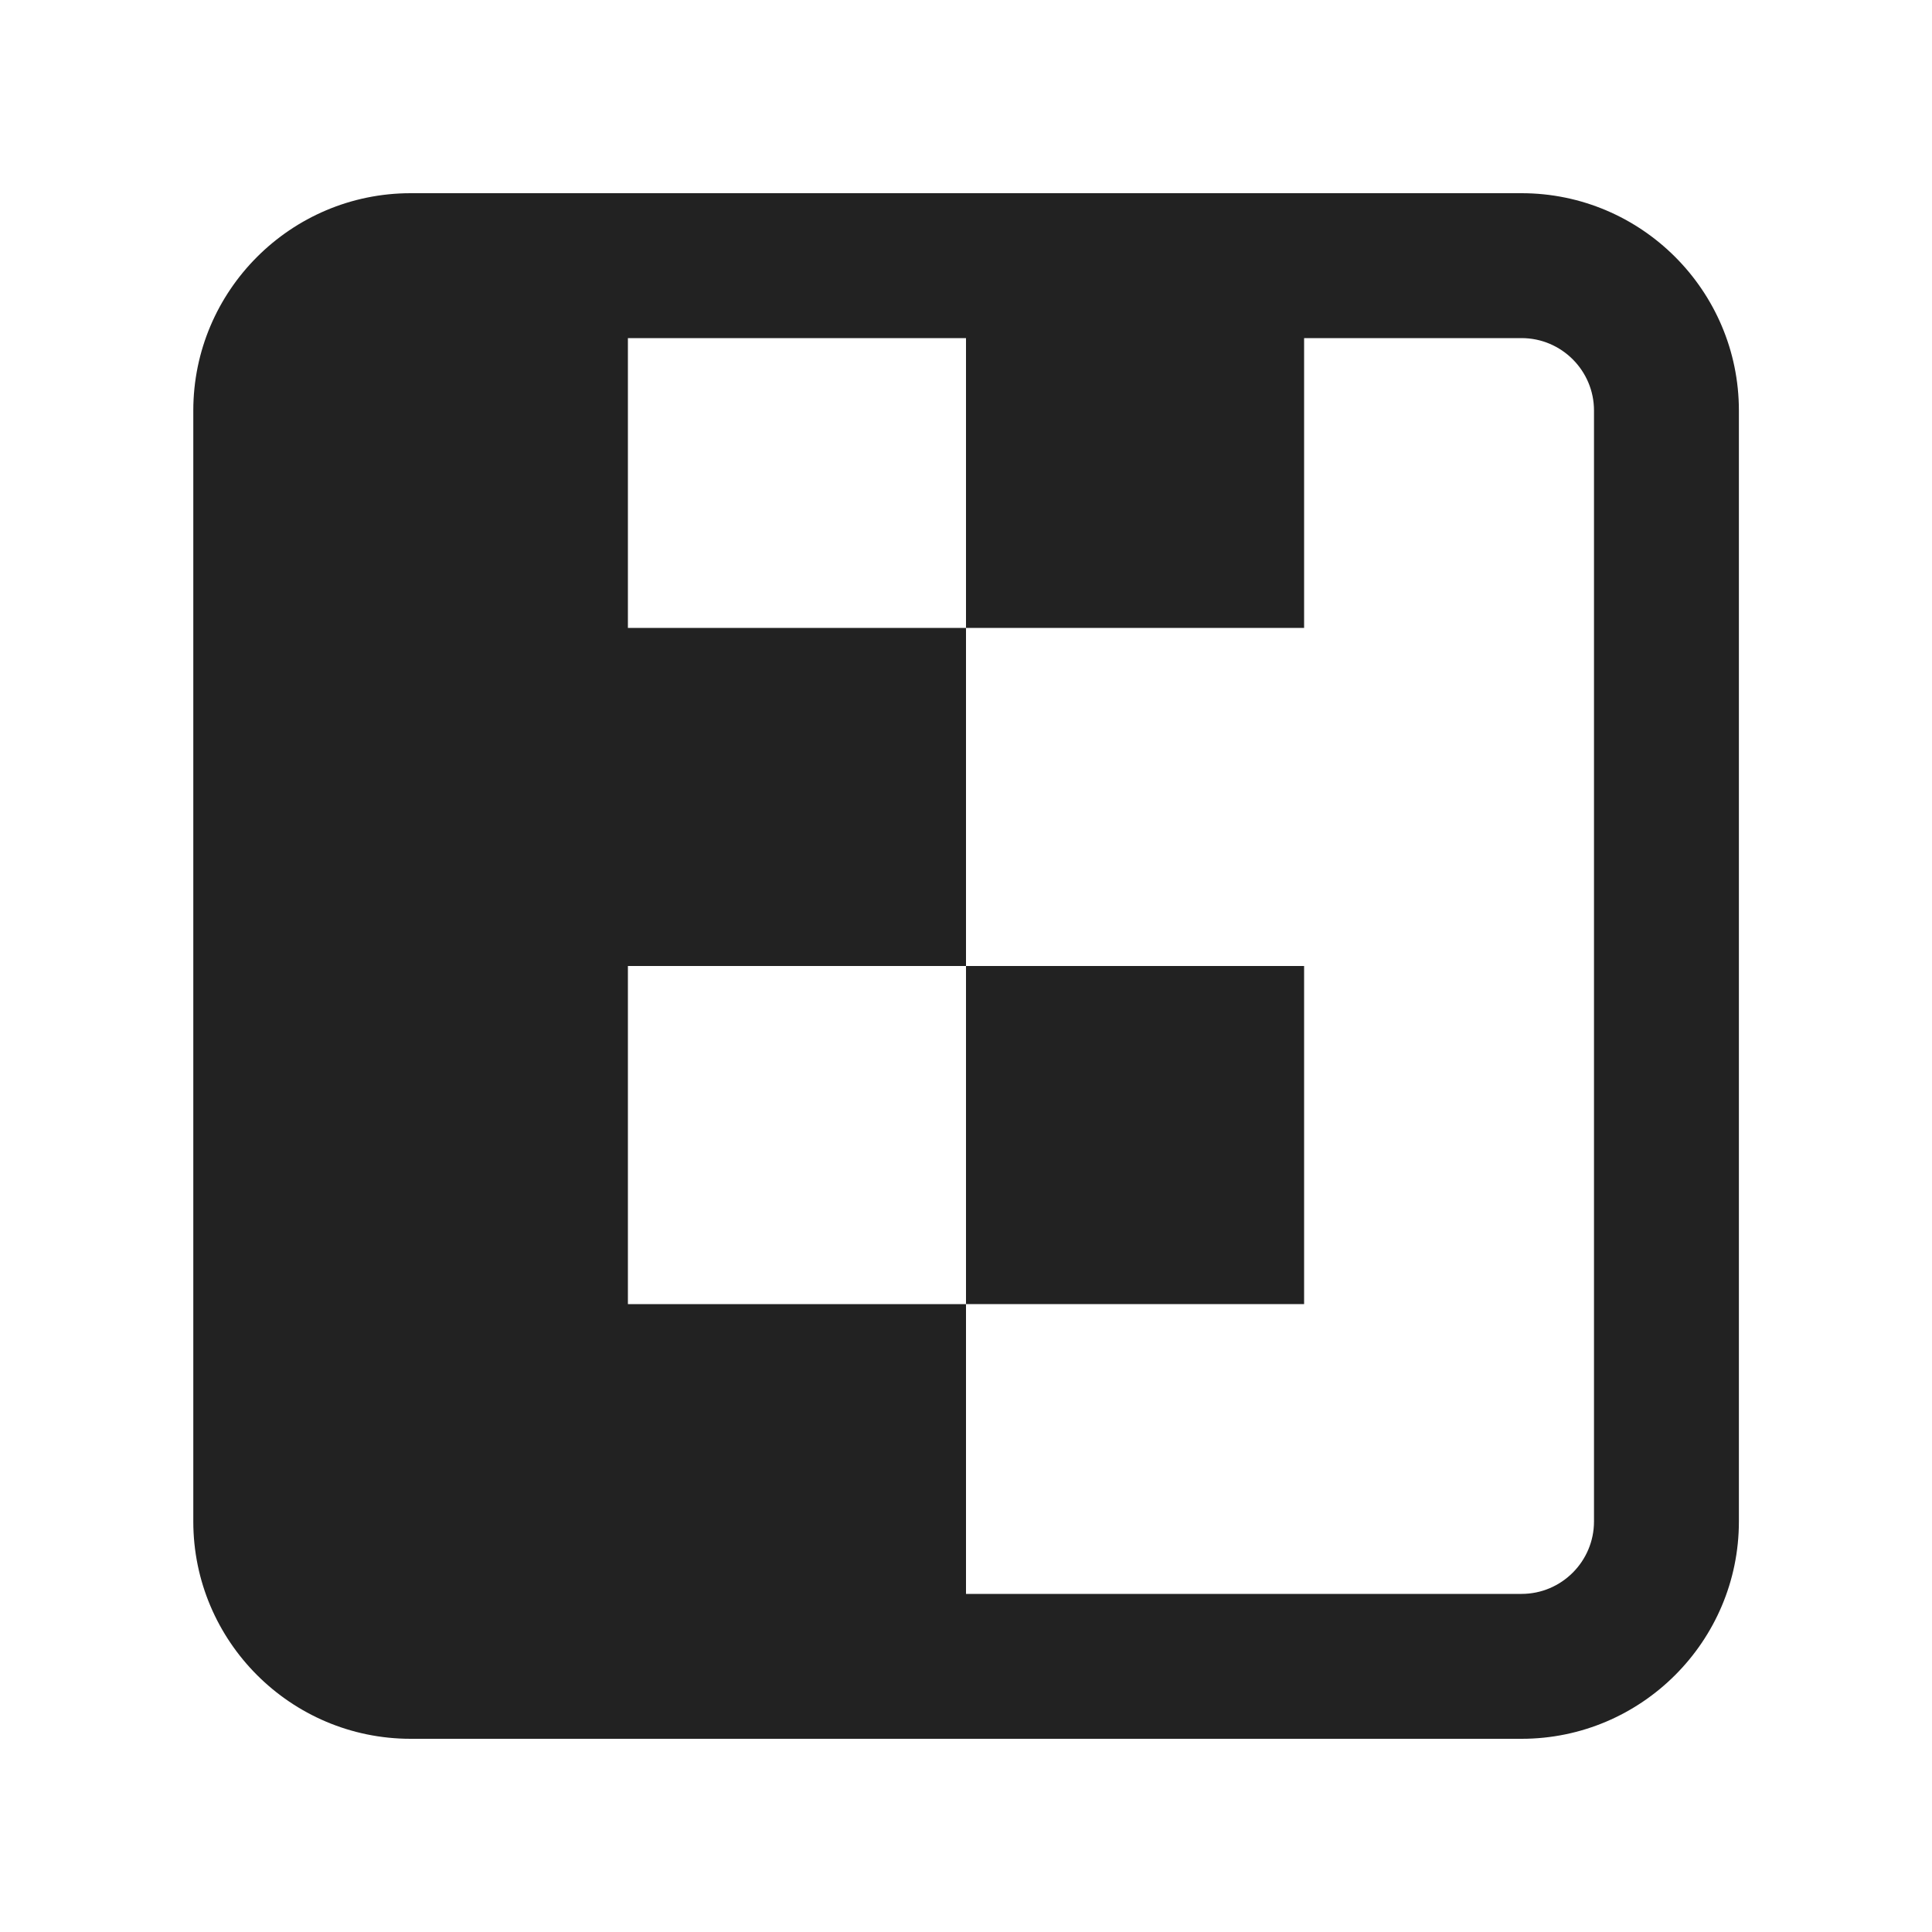 <?xml version="1.0" encoding="UTF-8"?>
<svg id="e" data-name="ICONS" xmlns="http://www.w3.org/2000/svg" width="20" height="20" viewBox="0 0 20 20">
  <path d="M15.751,2H4.251c-1.241,0-2.25,1.01-2.25,2.25v11.5c0,1.24,1.009,2.25,2.25,2.25h11.5c1.241,0,2.25-1.01,2.25-2.25V4.25c0-1.24-1.009-2.25-2.25-2.25ZM16.501,15.75c0,.413-.336.75-.75.75h-5.751v-3h-3.5v-3.5h3.5v-3.5h-3.5v-3h3.5v3h3.5v-3h2.251c.414,0,.75.337.75.75v11.5Z" fill="#222"/>
  <rect x="10" y="10" width="3.5" height="3.5" fill="#222"/>
</svg>